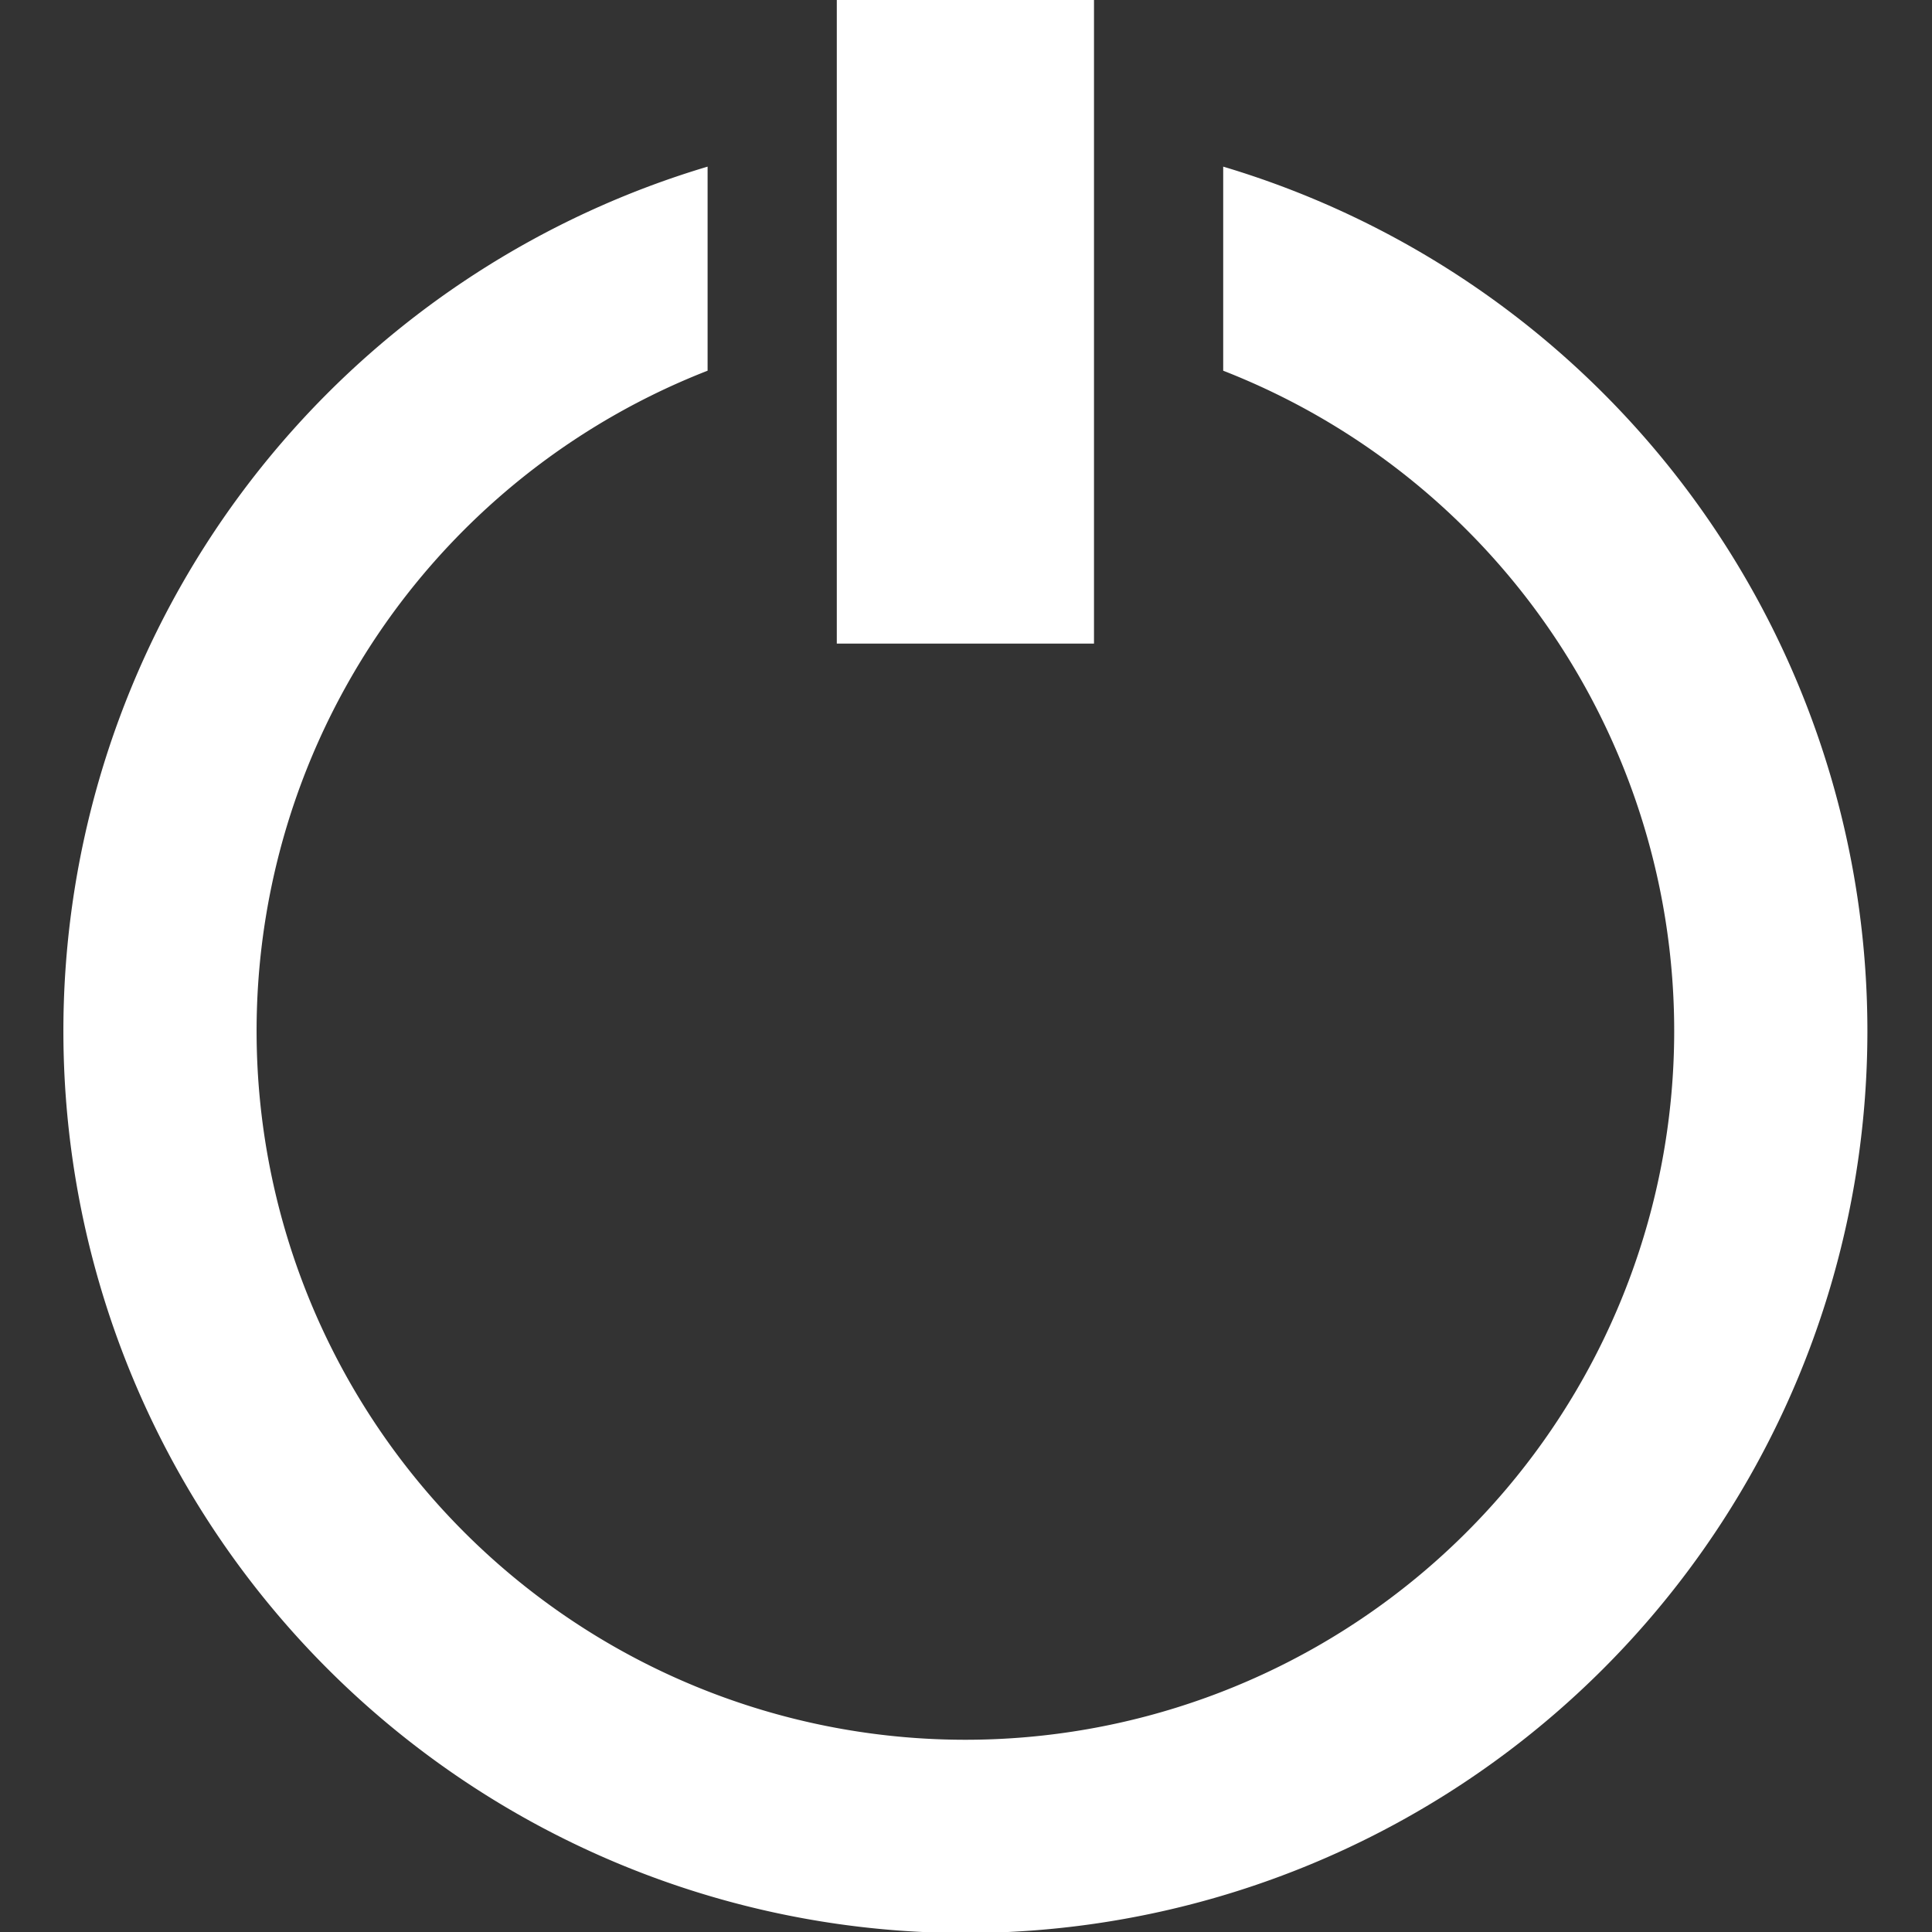 <svg id="Layer_1" data-name="Layer 1" xmlns="http://www.w3.org/2000/svg" viewBox="0 0 16 16"><rect x="0" y="0" width="16" height="16" fill="#333333" stroke="none"/><defs><style>.cls-1{fill:#fff;}</style></defs><title>logout</title><rect class="cls-1" x="6.93" width="2.13" height="5.33"/><path class="cls-1" d="M10.13,1.38V3.07a5.87,5.87,0,1,1-4.27,0V1.38a7.47,7.47,0,1,0,4.27,0Z"/></svg>